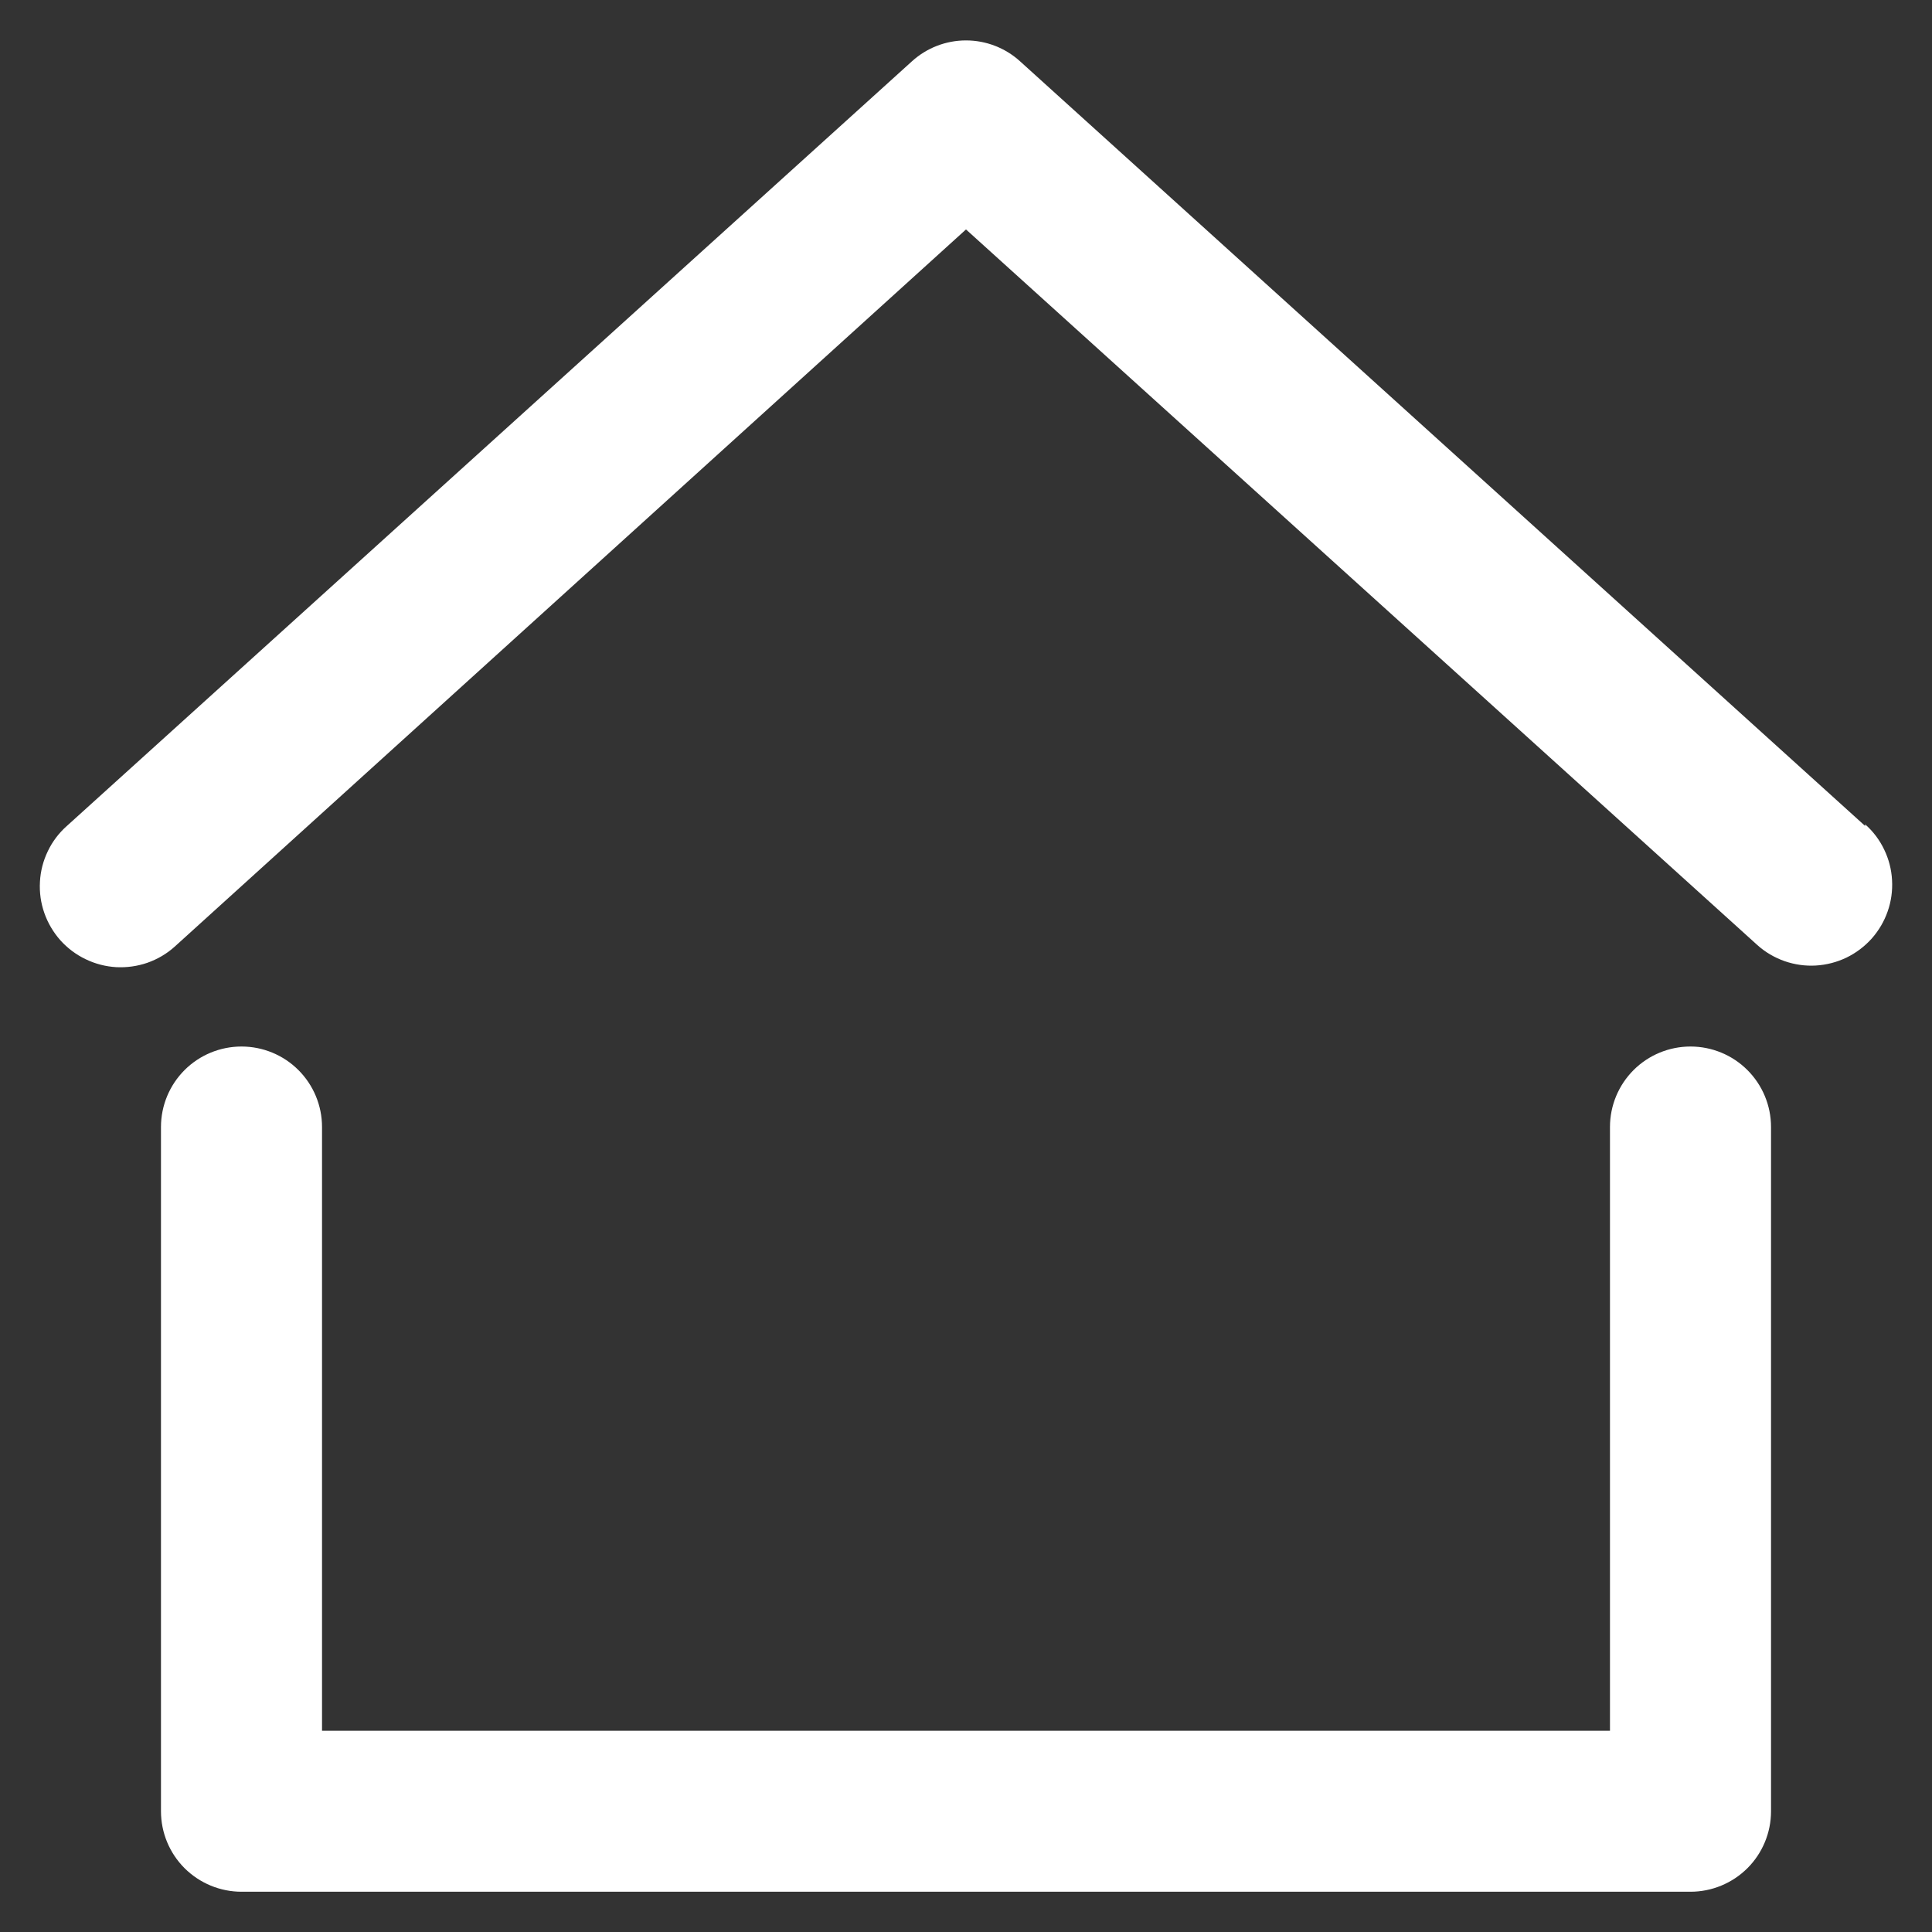 <svg width="25" height="25" viewBox="0 0 25 25" fill="none" xmlns="http://www.w3.org/2000/svg">
<rect x="0" y="0" width="25" height="25" fill="#333333" stroke="none"/>
<path d="M24.135 10.688L13.198 0.792C13.007 0.619 12.758 0.523 12.5 0.523C12.242 0.523 11.993 0.619 11.802 0.792L0.865 10.688C0.762 10.779 0.678 10.89 0.619 11.014C0.559 11.138 0.524 11.273 0.517 11.41C0.509 11.547 0.528 11.685 0.574 11.815C0.619 11.944 0.69 12.064 0.781 12.167C0.873 12.269 0.984 12.353 1.108 12.412C1.232 12.472 1.366 12.507 1.504 12.515C1.641 12.522 1.778 12.503 1.908 12.458C2.038 12.412 2.158 12.342 2.26 12.25L12.5 2.969L22.74 12.229C22.842 12.321 22.962 12.391 23.092 12.437C23.222 12.482 23.359 12.502 23.496 12.494C23.634 12.486 23.768 12.451 23.892 12.392C24.016 12.332 24.127 12.248 24.219 12.146C24.31 12.043 24.381 11.924 24.426 11.794C24.472 11.664 24.491 11.526 24.483 11.389C24.476 11.252 24.441 11.117 24.381 10.993C24.322 10.869 24.238 10.758 24.135 10.667V10.688Z" fill="white"/>
<path d="M21.875 13.542C21.599 13.542 21.334 13.651 21.138 13.847C20.943 14.042 20.833 14.307 20.833 14.583V22.396H4.167V14.583C4.167 14.307 4.057 14.042 3.862 13.847C3.666 13.651 3.401 13.542 3.125 13.542C2.849 13.542 2.584 13.651 2.388 13.847C2.193 14.042 2.083 14.307 2.083 14.583V23.438C2.083 23.714 2.193 23.979 2.388 24.174C2.584 24.369 2.849 24.479 3.125 24.479H21.875C22.151 24.479 22.416 24.369 22.612 24.174C22.807 23.979 22.917 23.714 22.917 23.438V14.583C22.917 14.307 22.807 14.042 22.612 13.847C22.416 13.651 22.151 13.542 21.875 13.542Z" fill="white"/>
</svg>
